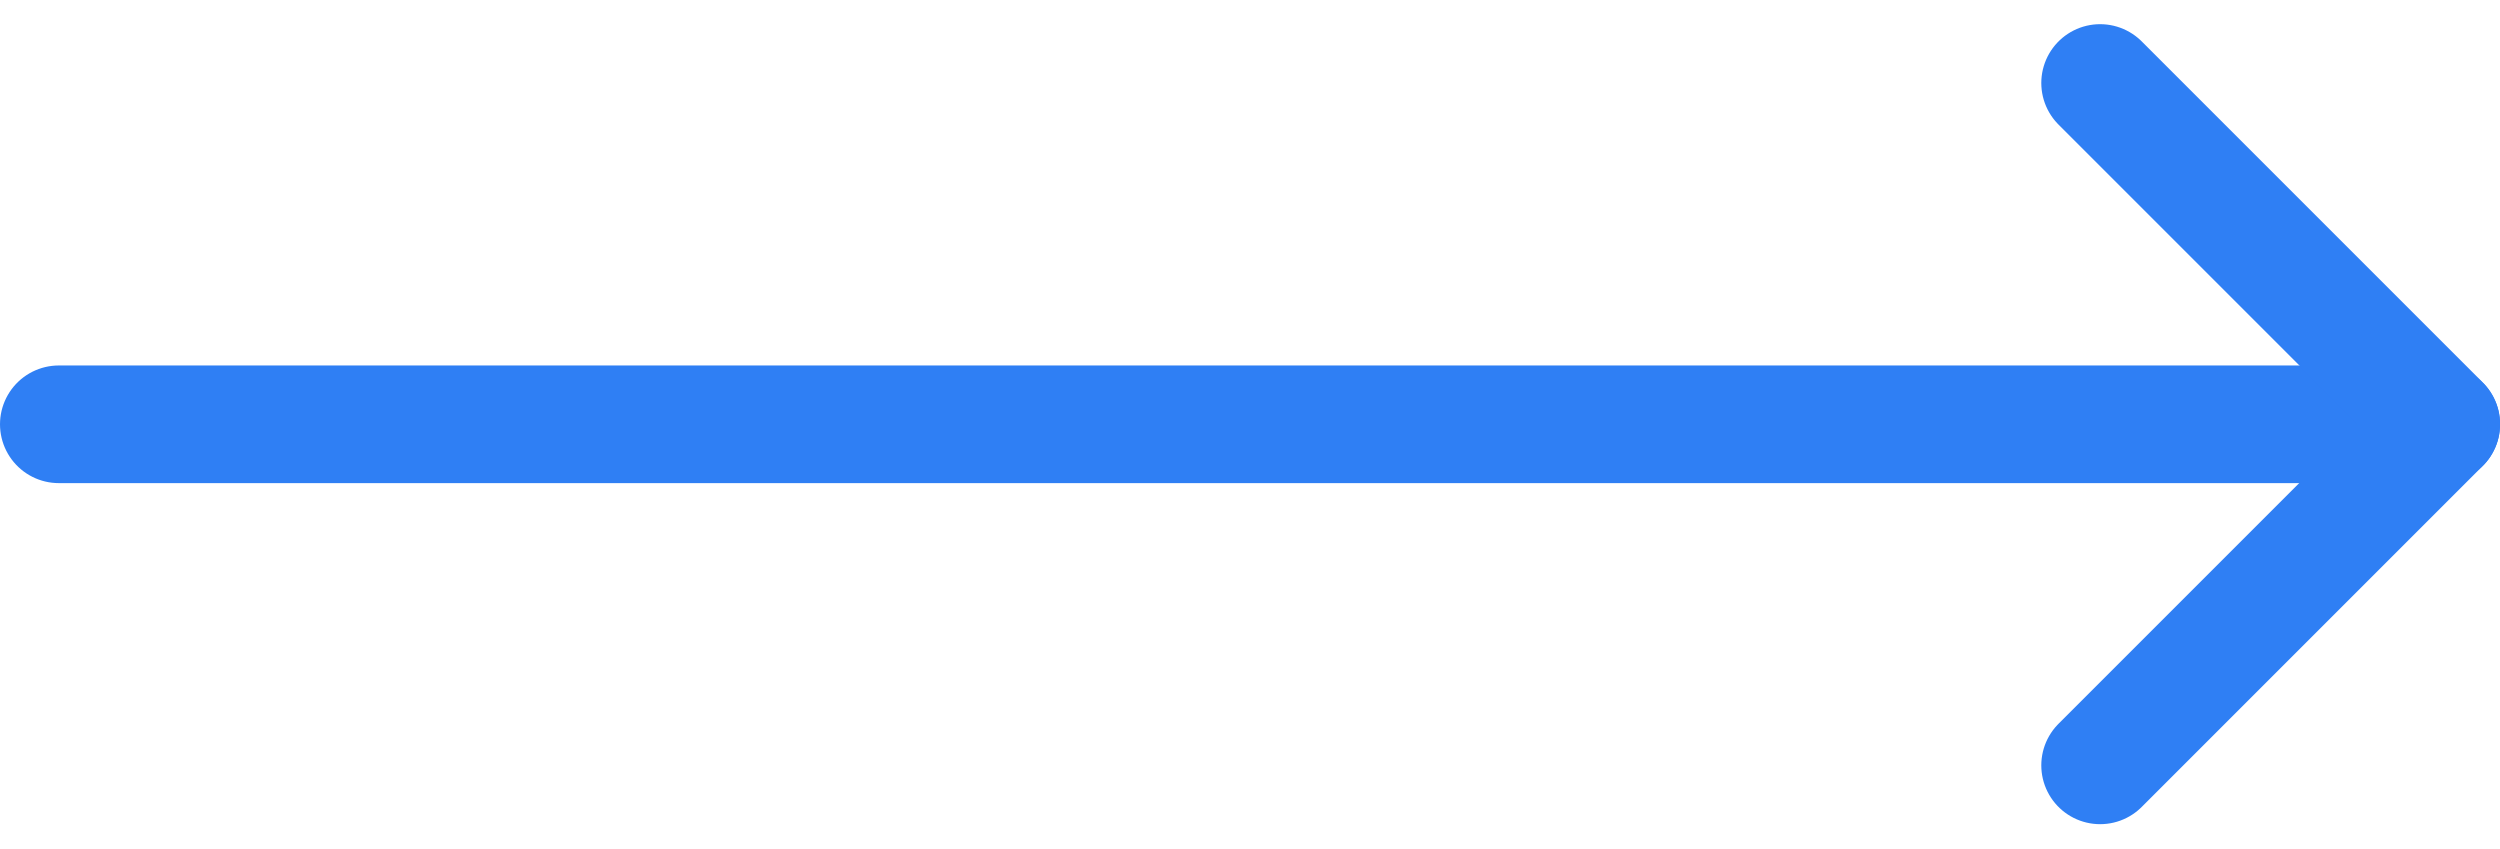 <svg xmlns="http://www.w3.org/2000/svg" width="42.5" height="14.425" viewBox="0 0 42.5 14.425">
  <g id="Blue-Arrow-Graphic" transform="translate(-317.5 -260.847)">
    <path id="Path_8264" data-name="Path 8264" d="M3757.5,3117H3798" transform="translate(-3439 -2848.94)" fill="none" stroke="#2f7ff4" stroke-linecap="round" stroke-width="2"/>
    <path id="Path_8265" data-name="Path 8265" d="M3803.663,3138.63l5.8-5.8-5.8-5.8" transform="translate(-3450.461 -2864.772)" fill="none" stroke="#2f7ff4" stroke-linecap="round" stroke-linejoin="round" stroke-width="2"/>
  </g>
</svg>
